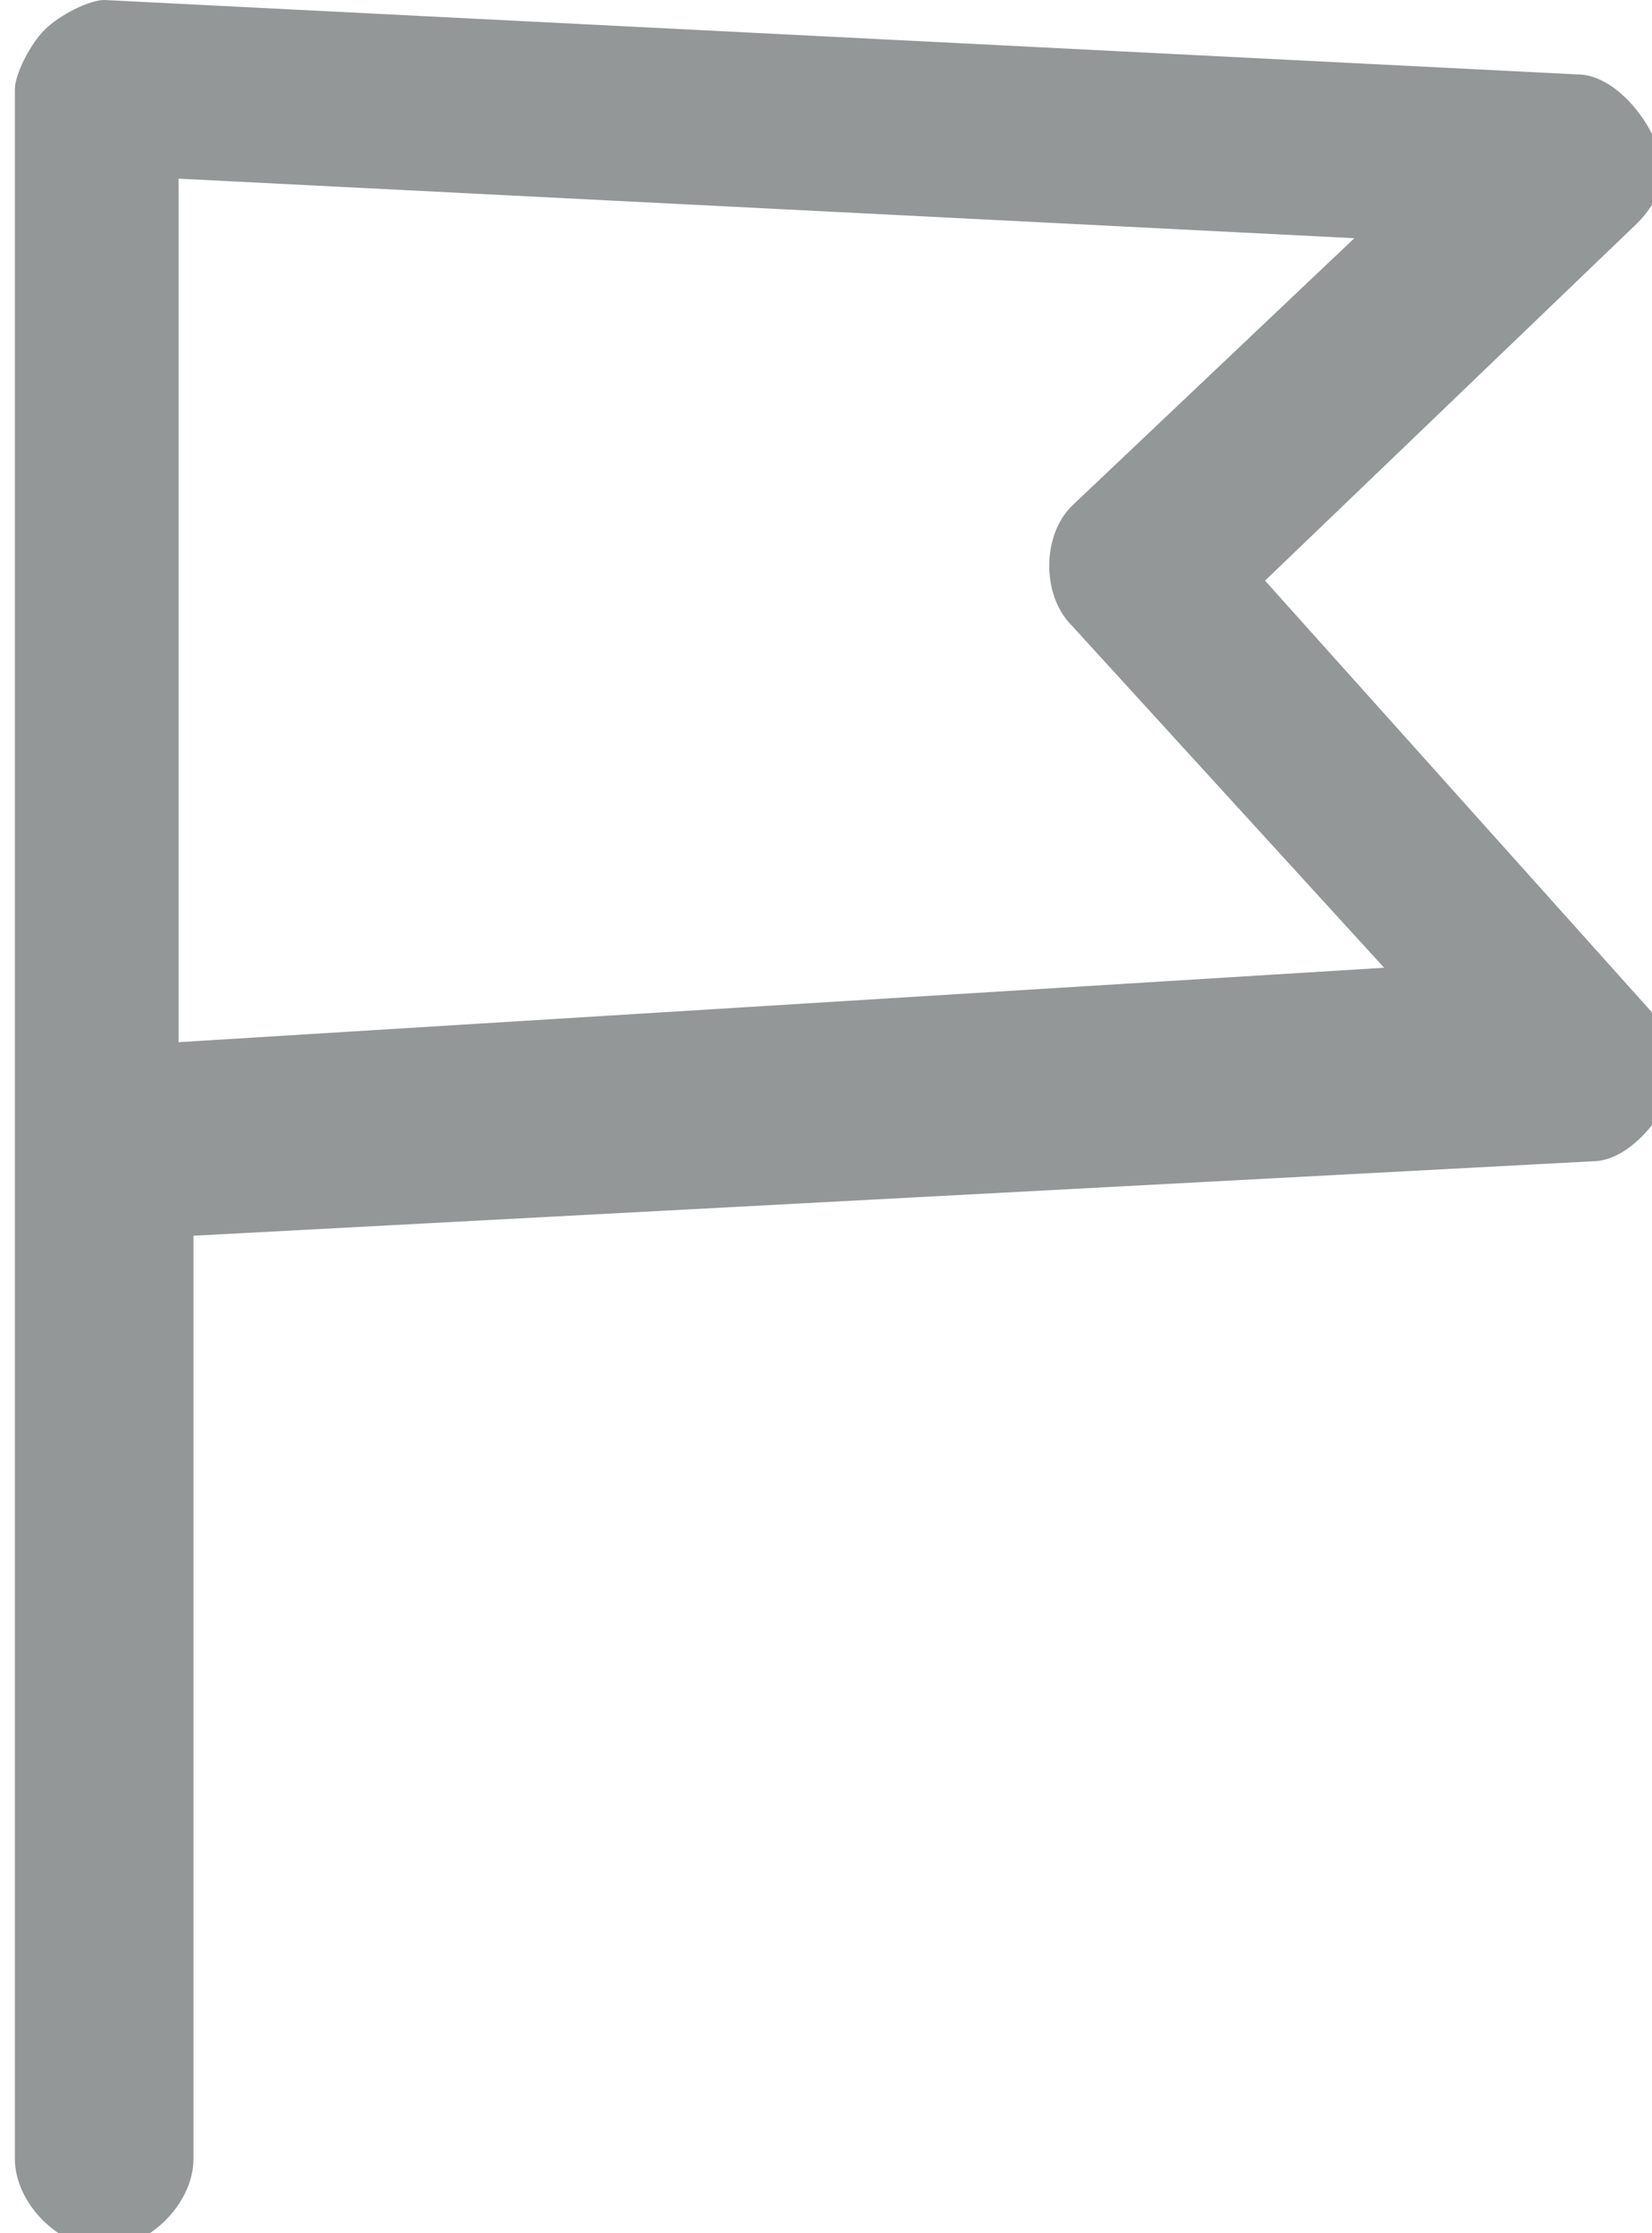 <?xml version="1.0" encoding="utf-8"?>
<!-- Generator: Adobe Illustrator 19.1.0, SVG Export Plug-In . SVG Version: 6.00 Build 0)  -->
<svg version="1.1" id="Layer_1" xmlns="http://www.w3.org/2000/svg" xmlns:xlink="http://www.w3.org/1999/xlink" x="0px" y="0px"
	 viewBox="-501 376.4 11.1 15" style="enable-background:new -501 376.4 11.1 15;" xml:space="preserve">
<style type="text/css">
	.st0{fill:#939798;}
</style>
<path id="flag" class="st0" d="M-492.5,380.3l2.5-2.4c0.2-0.2,0.2-0.4,0.1-0.6c-0.1-0.2-0.3-0.4-0.5-0.4l-9.9-0.5
	c-0.1,0-0.3,0.1-0.4,0.2c-0.1,0.1-0.2,0.3-0.2,0.4v0.4v6.7v6.8c0,0.3,0.3,0.6,0.6,0.6s0.6-0.3,0.6-0.6v-6.2l9.4-0.5
	c0.2,0,0.4-0.2,0.5-0.4c0.1-0.2,0-0.5-0.1-0.6L-492.5,380.3z M-499.8,383.4v-5.8l7.9,0.4l-1.9,1.8c-0.2,0.2-0.2,0.6,0,0.8l2.1,2.3
	L-499.8,383.4z"/>
</svg>
